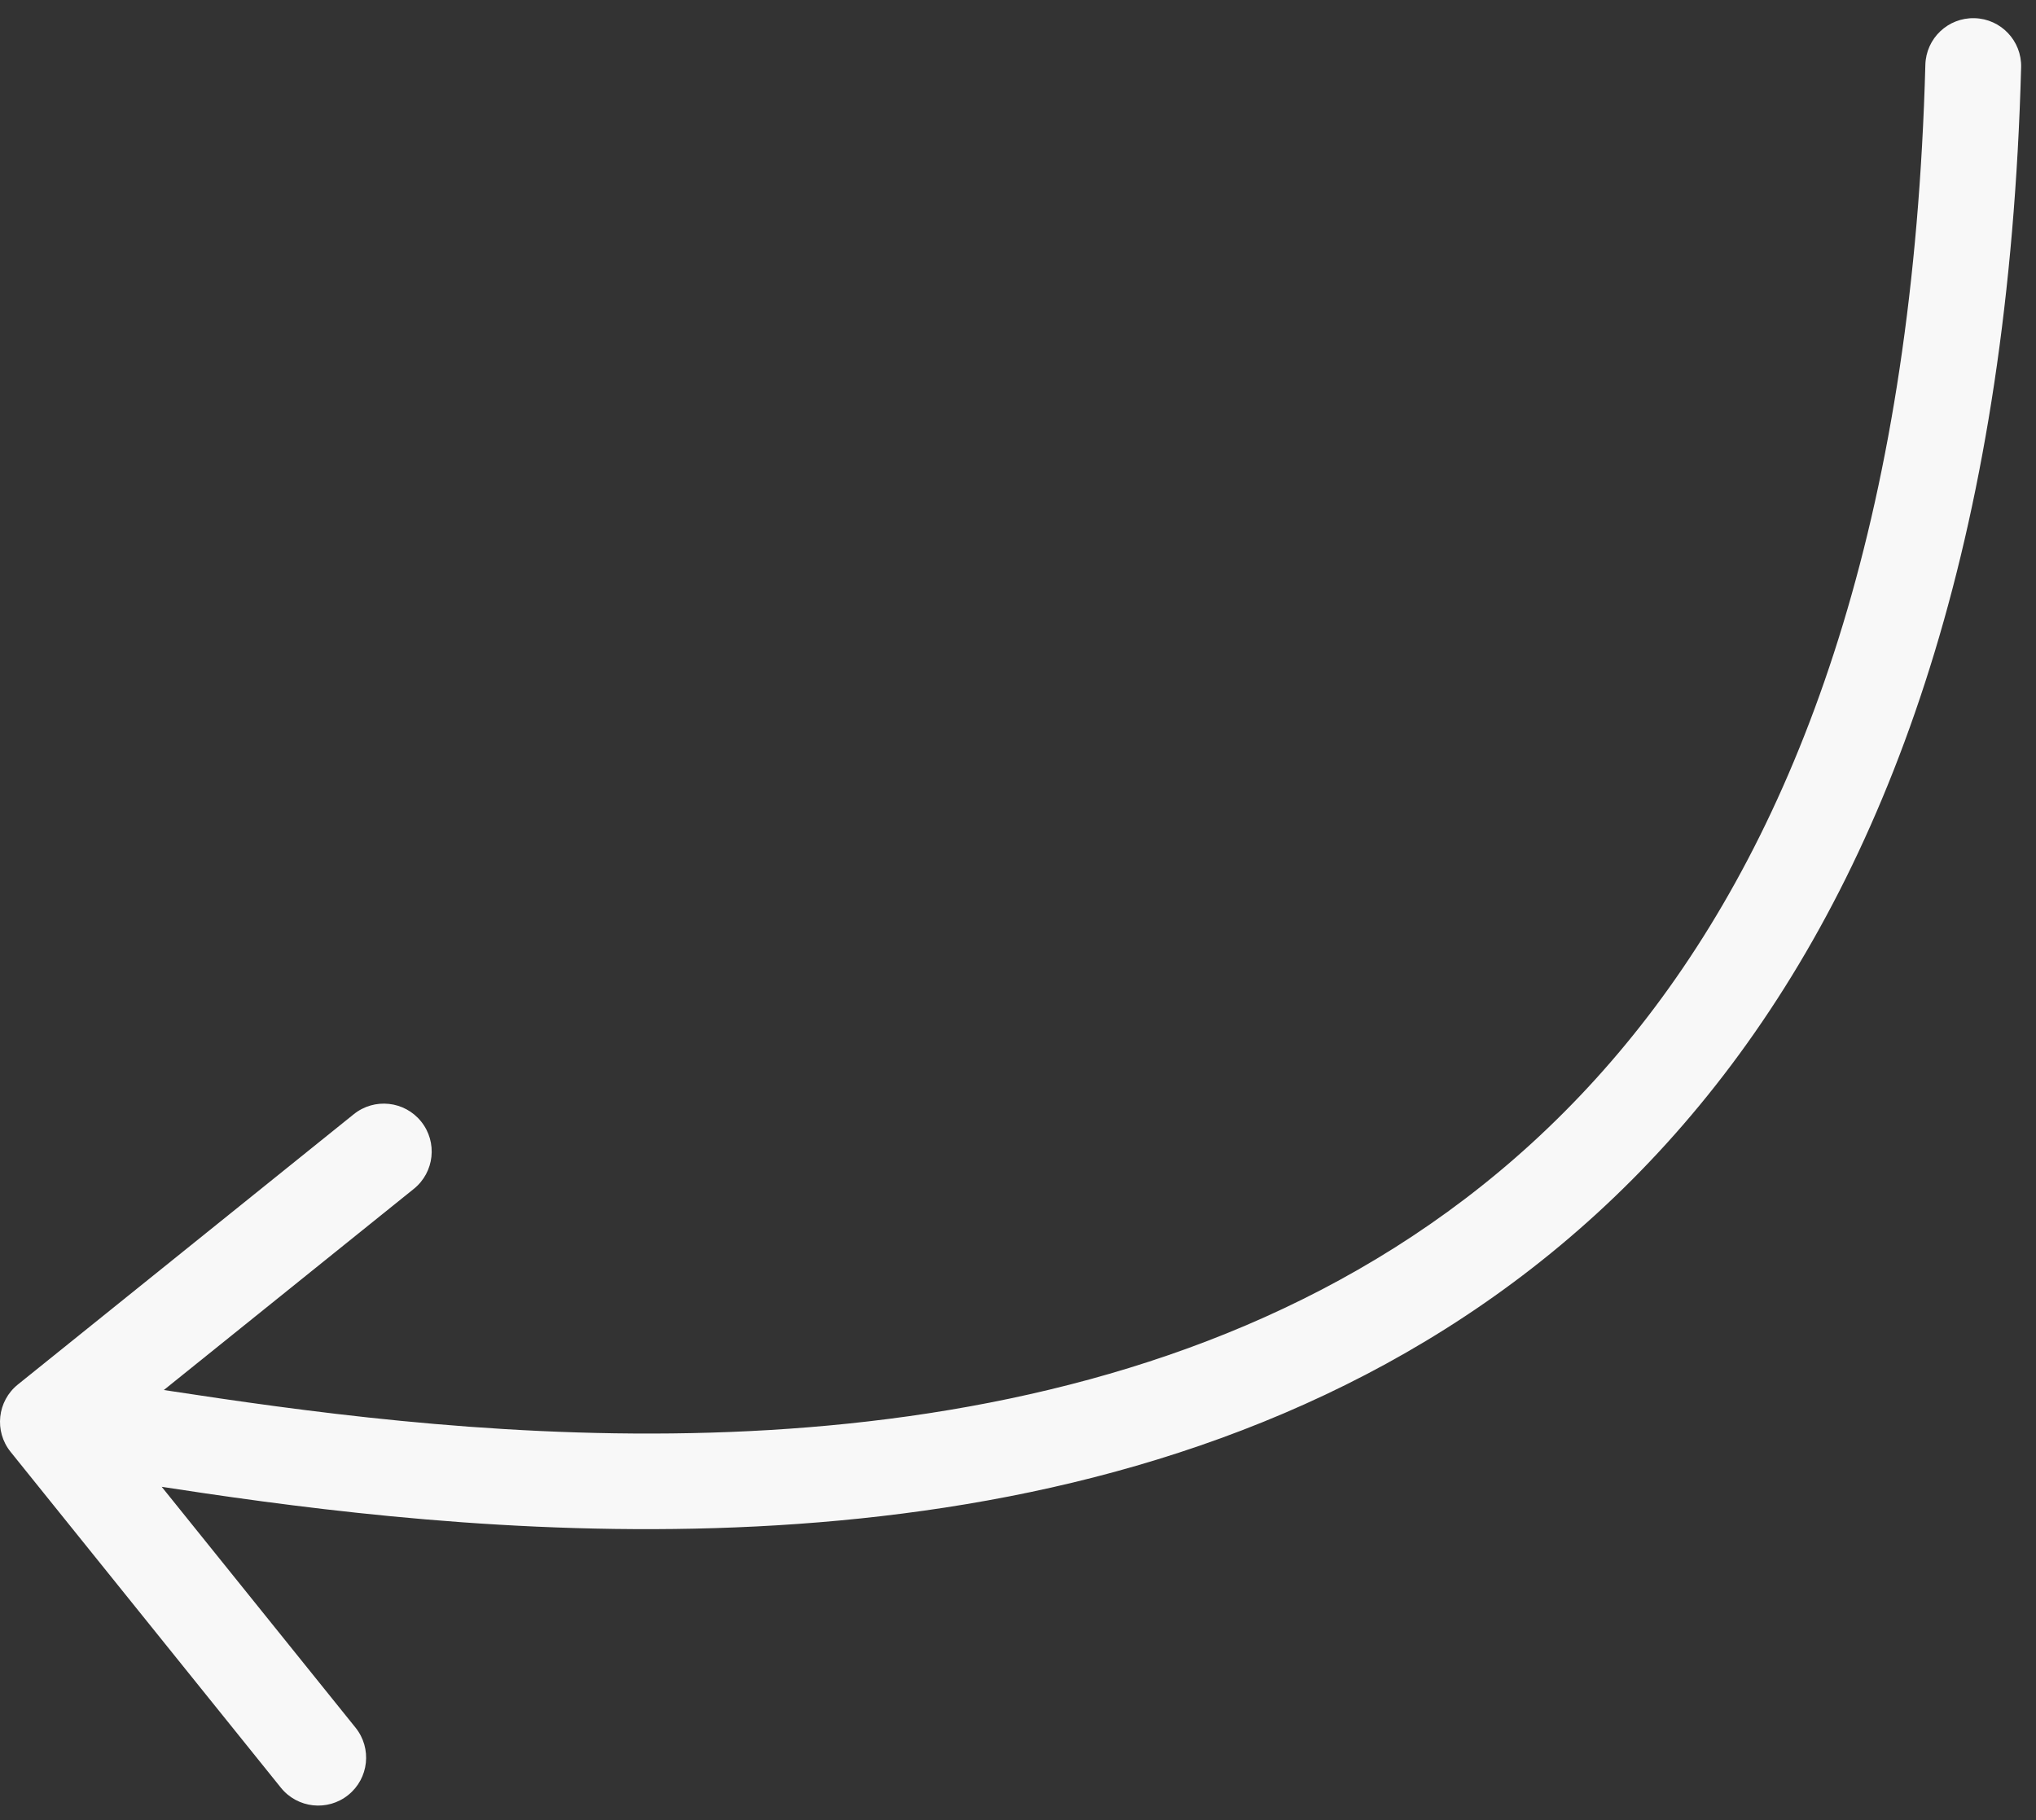 <svg width="85" height="76" viewBox="0 0 85 76" fill="none" xmlns="http://www.w3.org/2000/svg">
<rect x="0" y="0" width="85" height="76" fill="#333333" stroke="none"/>
<path d="M0.746 57.807C-0.114 58.499 -0.251 59.758 0.442 60.619L11.727 74.642C12.419 75.502 13.678 75.639 14.539 74.946C15.4 74.254 15.536 72.995 14.843 72.134L4.812 59.669L17.277 49.638C18.137 48.946 18.274 47.687 17.581 46.826C16.889 45.965 15.63 45.829 14.769 46.522L0.746 57.807ZM84.379 2.812C84.409 1.707 83.538 0.788 82.434 0.759C81.329 0.729 80.41 1.6 80.381 2.704L84.379 2.812ZM1.785 61.353C7.573 61.98 27.756 66.576 46.55 61.45C56.04 58.861 65.299 53.781 72.295 44.446C79.281 35.124 83.87 21.746 84.379 2.812L80.381 2.704C79.887 21.053 75.456 33.558 69.094 42.047C62.741 50.524 54.323 55.183 45.497 57.591C27.659 62.456 8.654 58.073 2.215 57.377L1.785 61.353Z" fill="#F8F8F8"/>
</svg>
